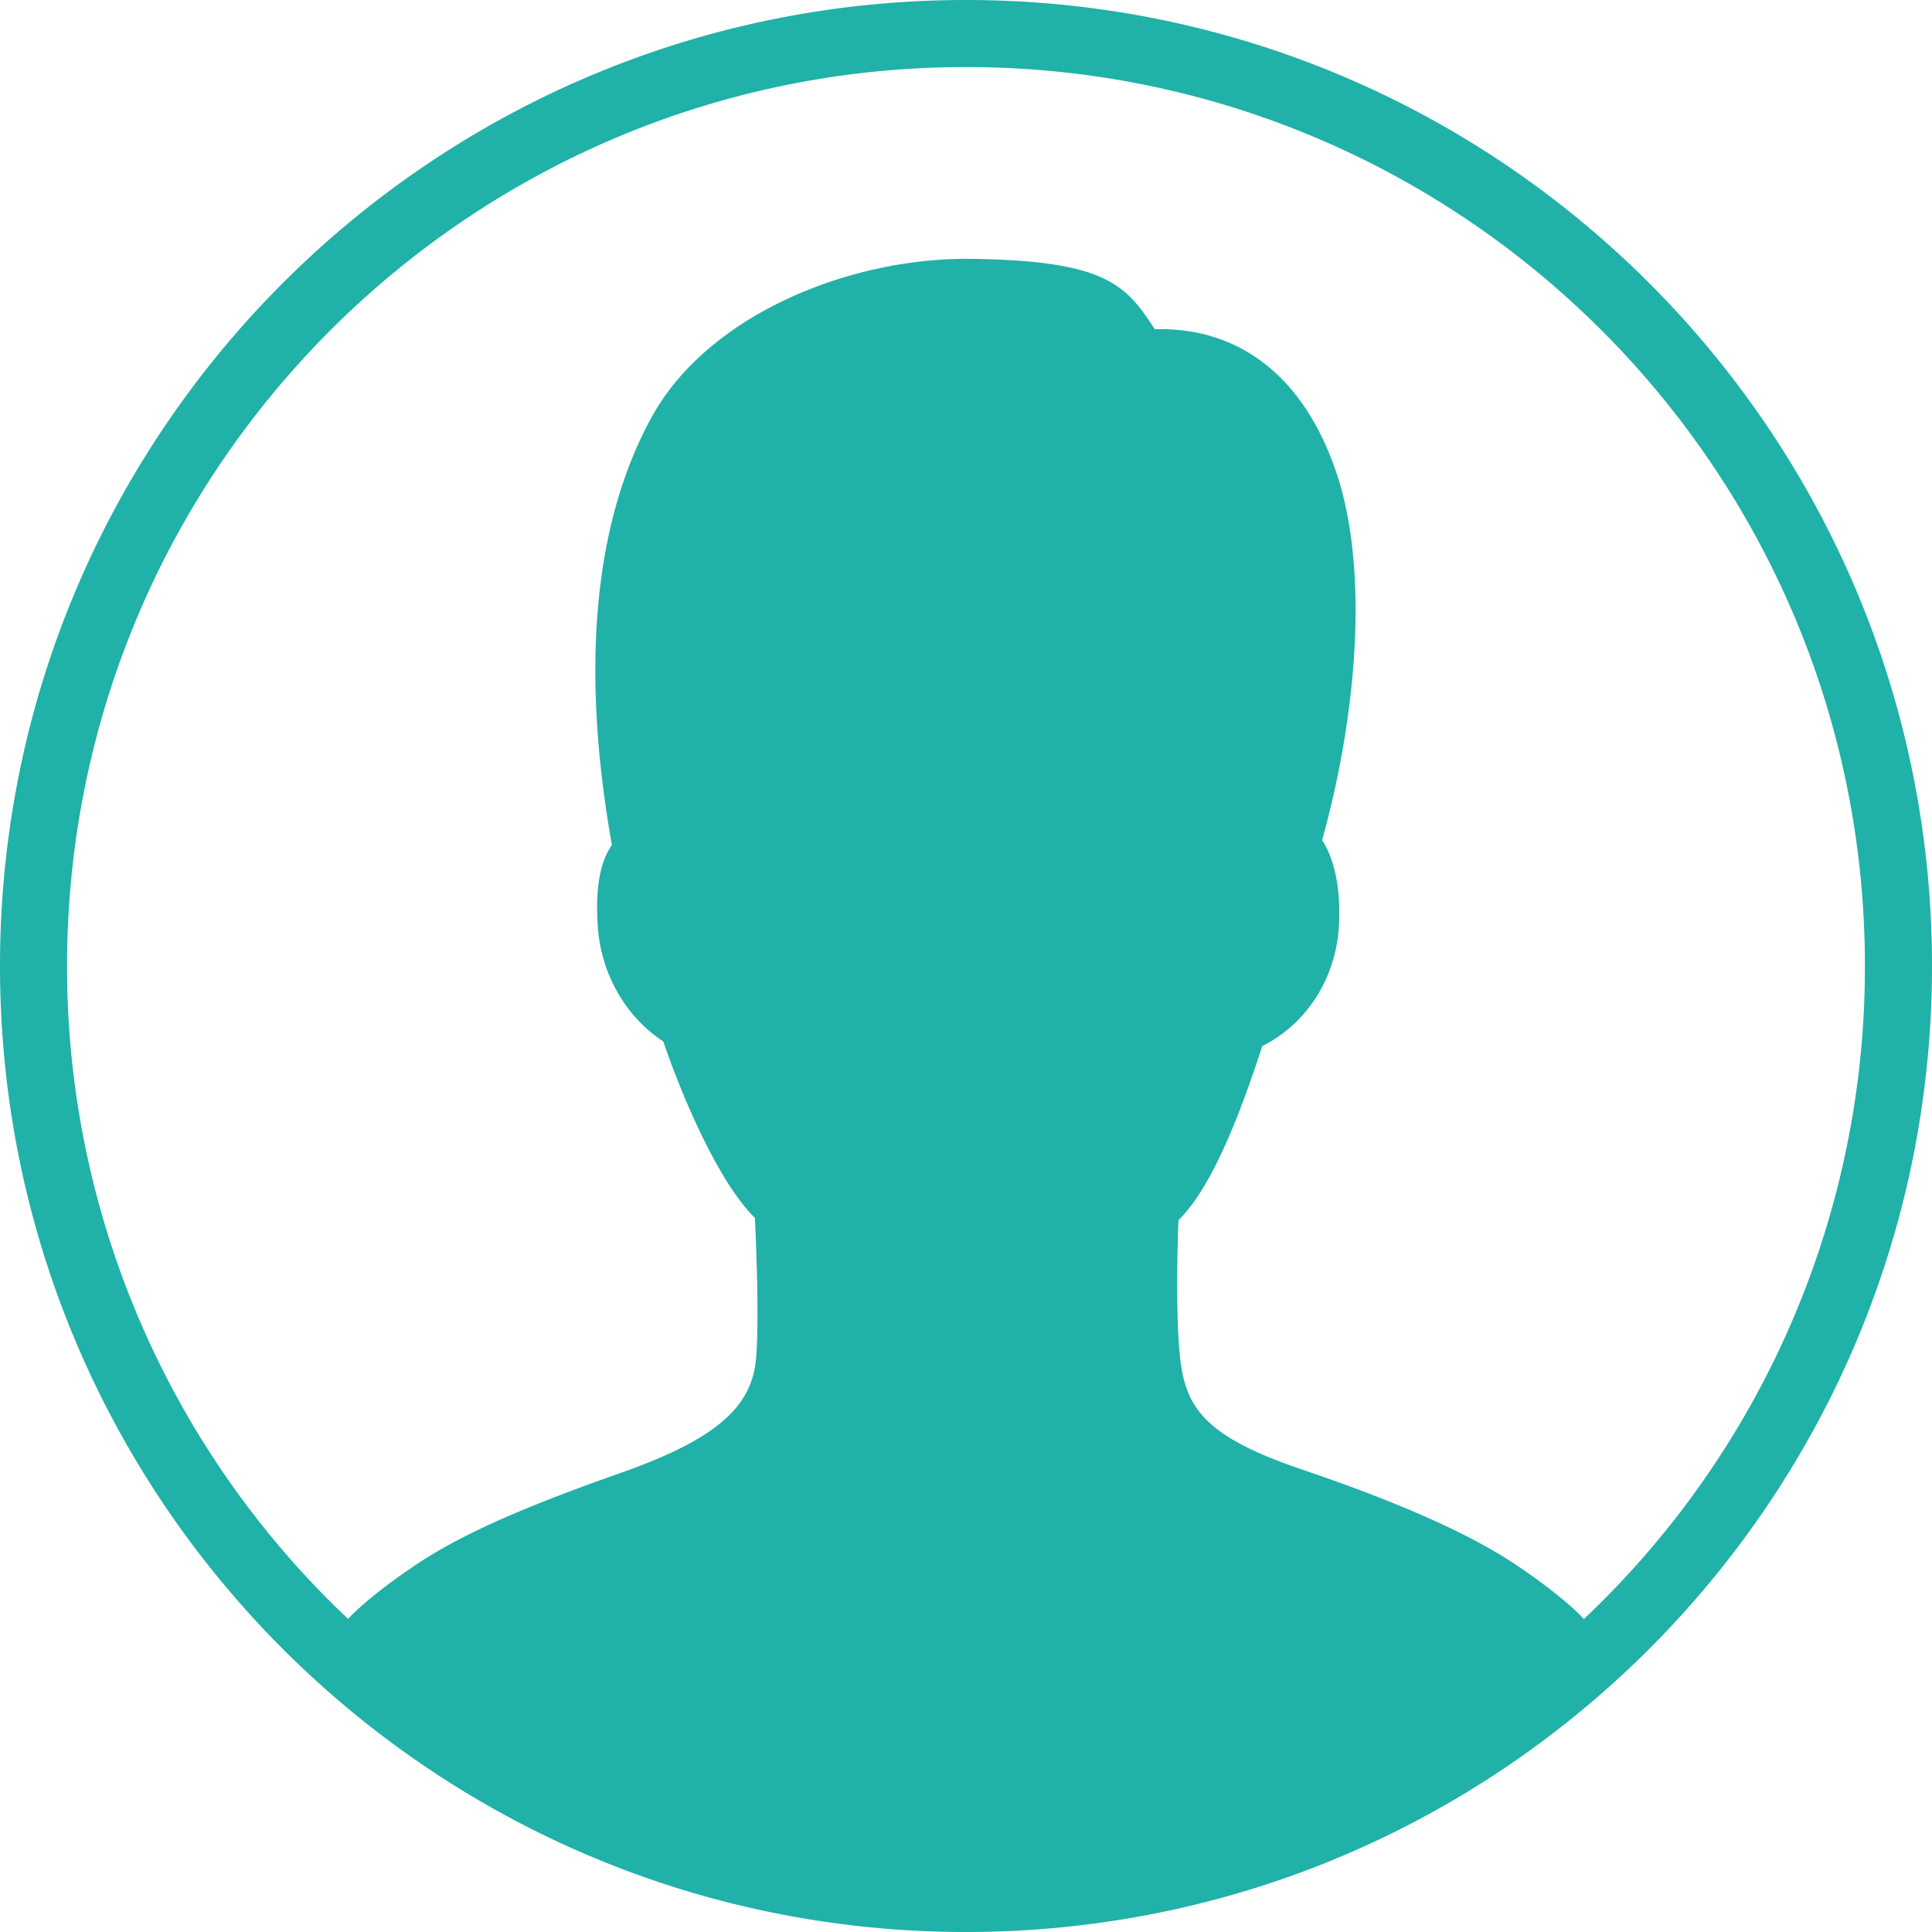 <svg id="outline" xmlns="http://www.w3.org/2000/svg" viewBox="0 0 735.54 735.54"><defs><style>.cls-1{fill:#20b1a9;}</style></defs><title>userDefault</title><path class="cls-1" d="M735.54,367.77c0,203.12-164.65,367.77-367.77,367.77S0,570.89,0,367.77,164.66,0,367.77,0,735.54,164.66,735.54,367.77ZM248.19,158.64c21.45-38.81,75.39-60.79,122-60.09,50.56.77,58.39,9.66,69.45,26.81,30.47-.93,56,16.26,68.94,54s7.83,93.62-5.24,140.51c3.32,4.92,7.39,15.32,6.39,32.81-1.1,19.16-11.81,36.9-29.15,45.58-5.43,16.3-17,51.68-31.94,66.32,0,0-1.34,33.95.58,51.89,2.09,19.6,9.49,30.46,46.65,43.06,36.37,12.34,63.76,24.37,81.79,36.55C596.59,608.89,603,616.39,603,616.39A341.27,341.27,0,0,0,710,367.77c0-189-153.23-342.24-342.24-342.24S25.53,178.76,25.53,367.77a341.3,341.3,0,0,0,107,248.58s6.38-7.5,25.28-20.26c18-12.18,42.86-22.8,78.49-35.33,38.7-13.61,50.23-26.42,51.59-44.12s-.51-53-.51-53C272.45,449,258,412.81,252.53,396.51c-14-9.19-23.87-25.4-25-44.56-1-17.49,2.11-25.33,5.43-30.25C220.62,252.26,226.74,197.45,248.19,158.64Z"/></svg>
